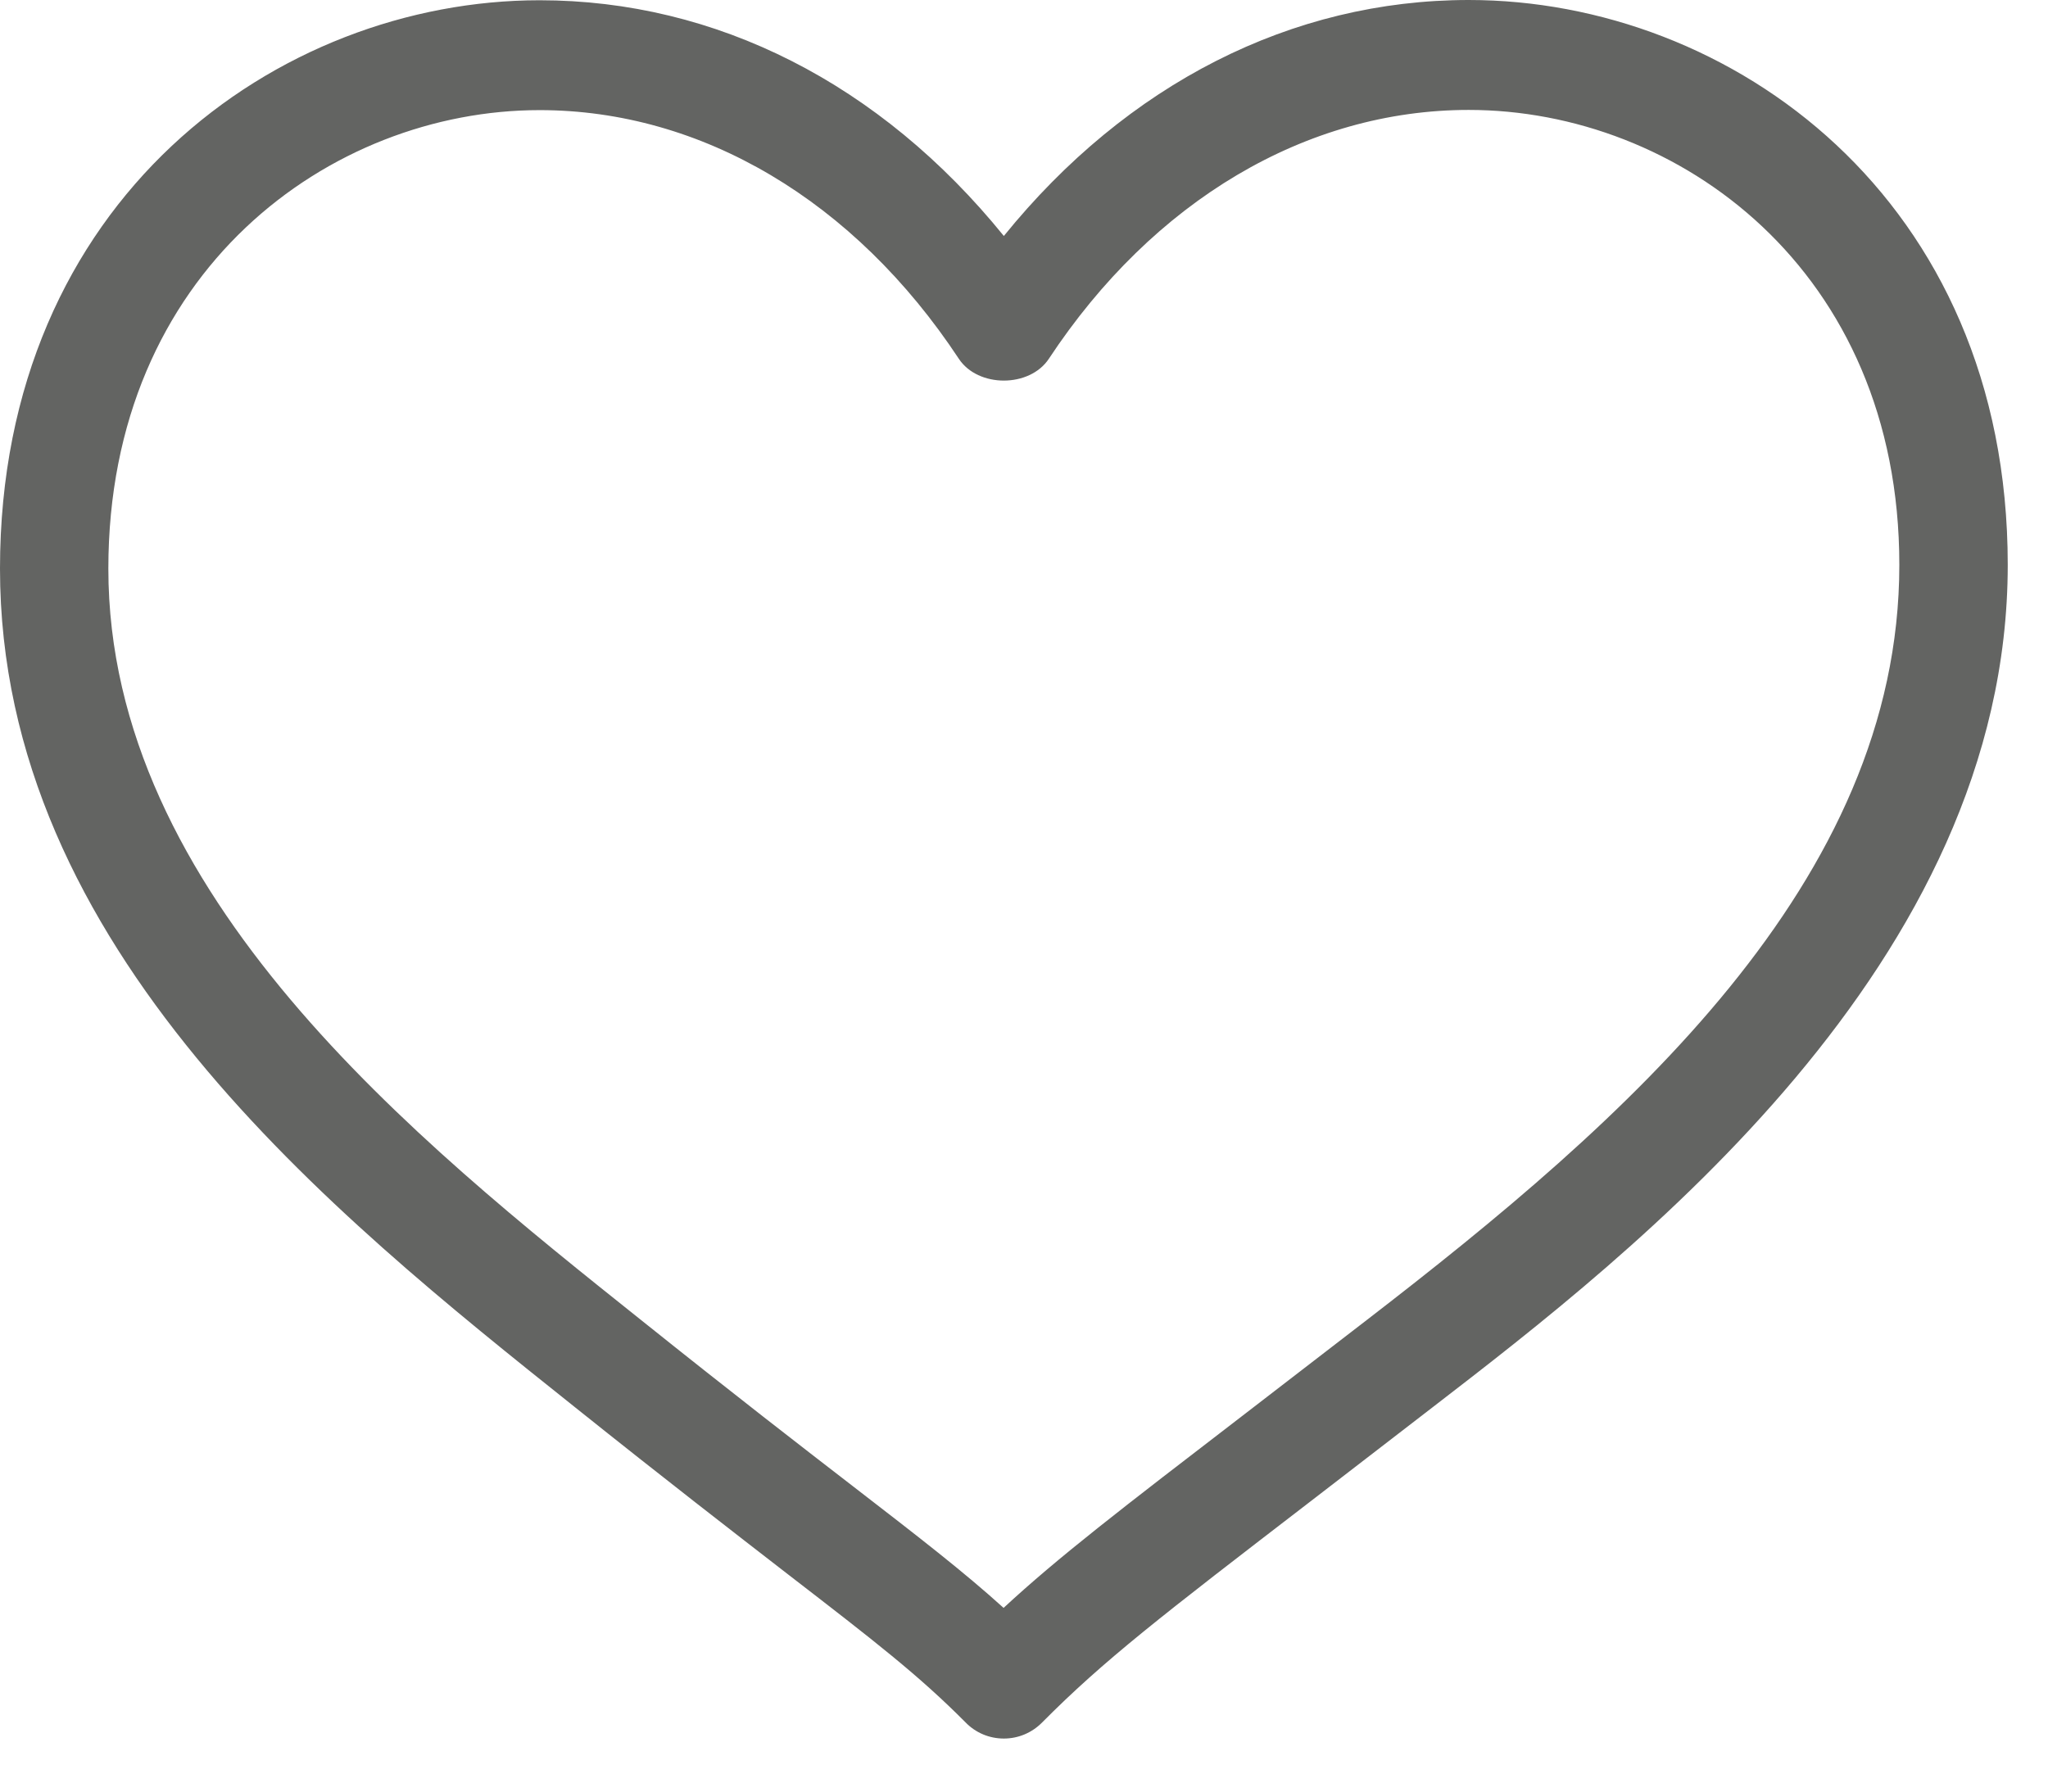 <?xml version="1.0" encoding="UTF-8" standalone="no"?>
<svg width="32px" height="28px" viewBox="0 0 32 28" version="1.1" xmlns="http://www.w3.org/2000/svg" xmlns:xlink="http://www.w3.org/1999/xlink" xmlns:sketch="http://www.bohemiancoding.com/sketch/ns">
    <!-- Generator: Sketch 3.1.1 (8761) - http://www.bohemiancoding.com/sketch -->
    <title>free-sm-icon</title>
    <desc>Created with Sketch.</desc>
    <defs></defs>
    <g id="Page-1" stroke="none" stroke-width="1" fill="none" fill-rule="evenodd" sketch:type="MSPage">
        <g id="Landing-Page-Bright-Pattern-Iteration-3" sketch:type="MSArtboardGroup" transform="translate(-193, -1008)" fill="#636462">
            <g id="Group" sketch:type="MSLayerGroup" transform="translate(193, 1002)">
                <path d="M22.95,6 C20.185,6 17.614,7.307 15.685,9.688 C13.757,7.309 11.192,6.004 8.431,6.004 C4.344,6.004 0,9.116 0,14.887 C0,20.822 5.19,24.965 8.979,27.989 C10.414,29.137 11.467,29.95 12.323,30.613 C13.677,31.658 14.355,32.182 15.088,32.92 C15.246,33.082 15.459,33.171 15.685,33.171 C15.91,33.171 16.122,33.082 16.282,32.921 C17.251,31.945 18.13,31.269 20.485,29.458 L22.379,27.998 C25.522,25.576 31.371,21.068 31.371,14.828 C31.371,9.093 27.032,6 22.95,6 L22.95,6 Z M8.431,7.721 C10.963,7.721 13.351,9.137 14.981,11.606 C15.281,12.062 16.088,12.062 16.389,11.606 C18.02,9.135 20.411,7.718 22.95,7.718 C26.211,7.718 29.677,10.21 29.677,14.828 C29.677,19.799 25.38,23.528 21.353,26.632 L19.462,28.089 C17.494,29.601 16.536,30.337 15.681,31.129 C15.057,30.564 14.362,30.027 13.348,29.244 C12.529,28.612 11.474,27.797 10.019,26.632 C6.505,23.828 1.693,19.987 1.693,14.887 C1.693,10.232 5.165,7.721 8.431,7.721 L8.431,7.721 Z" id="free-sm-icon" sketch:type="MSShapeGroup"></path>
            </g>
        </g>
    </g>
</svg>